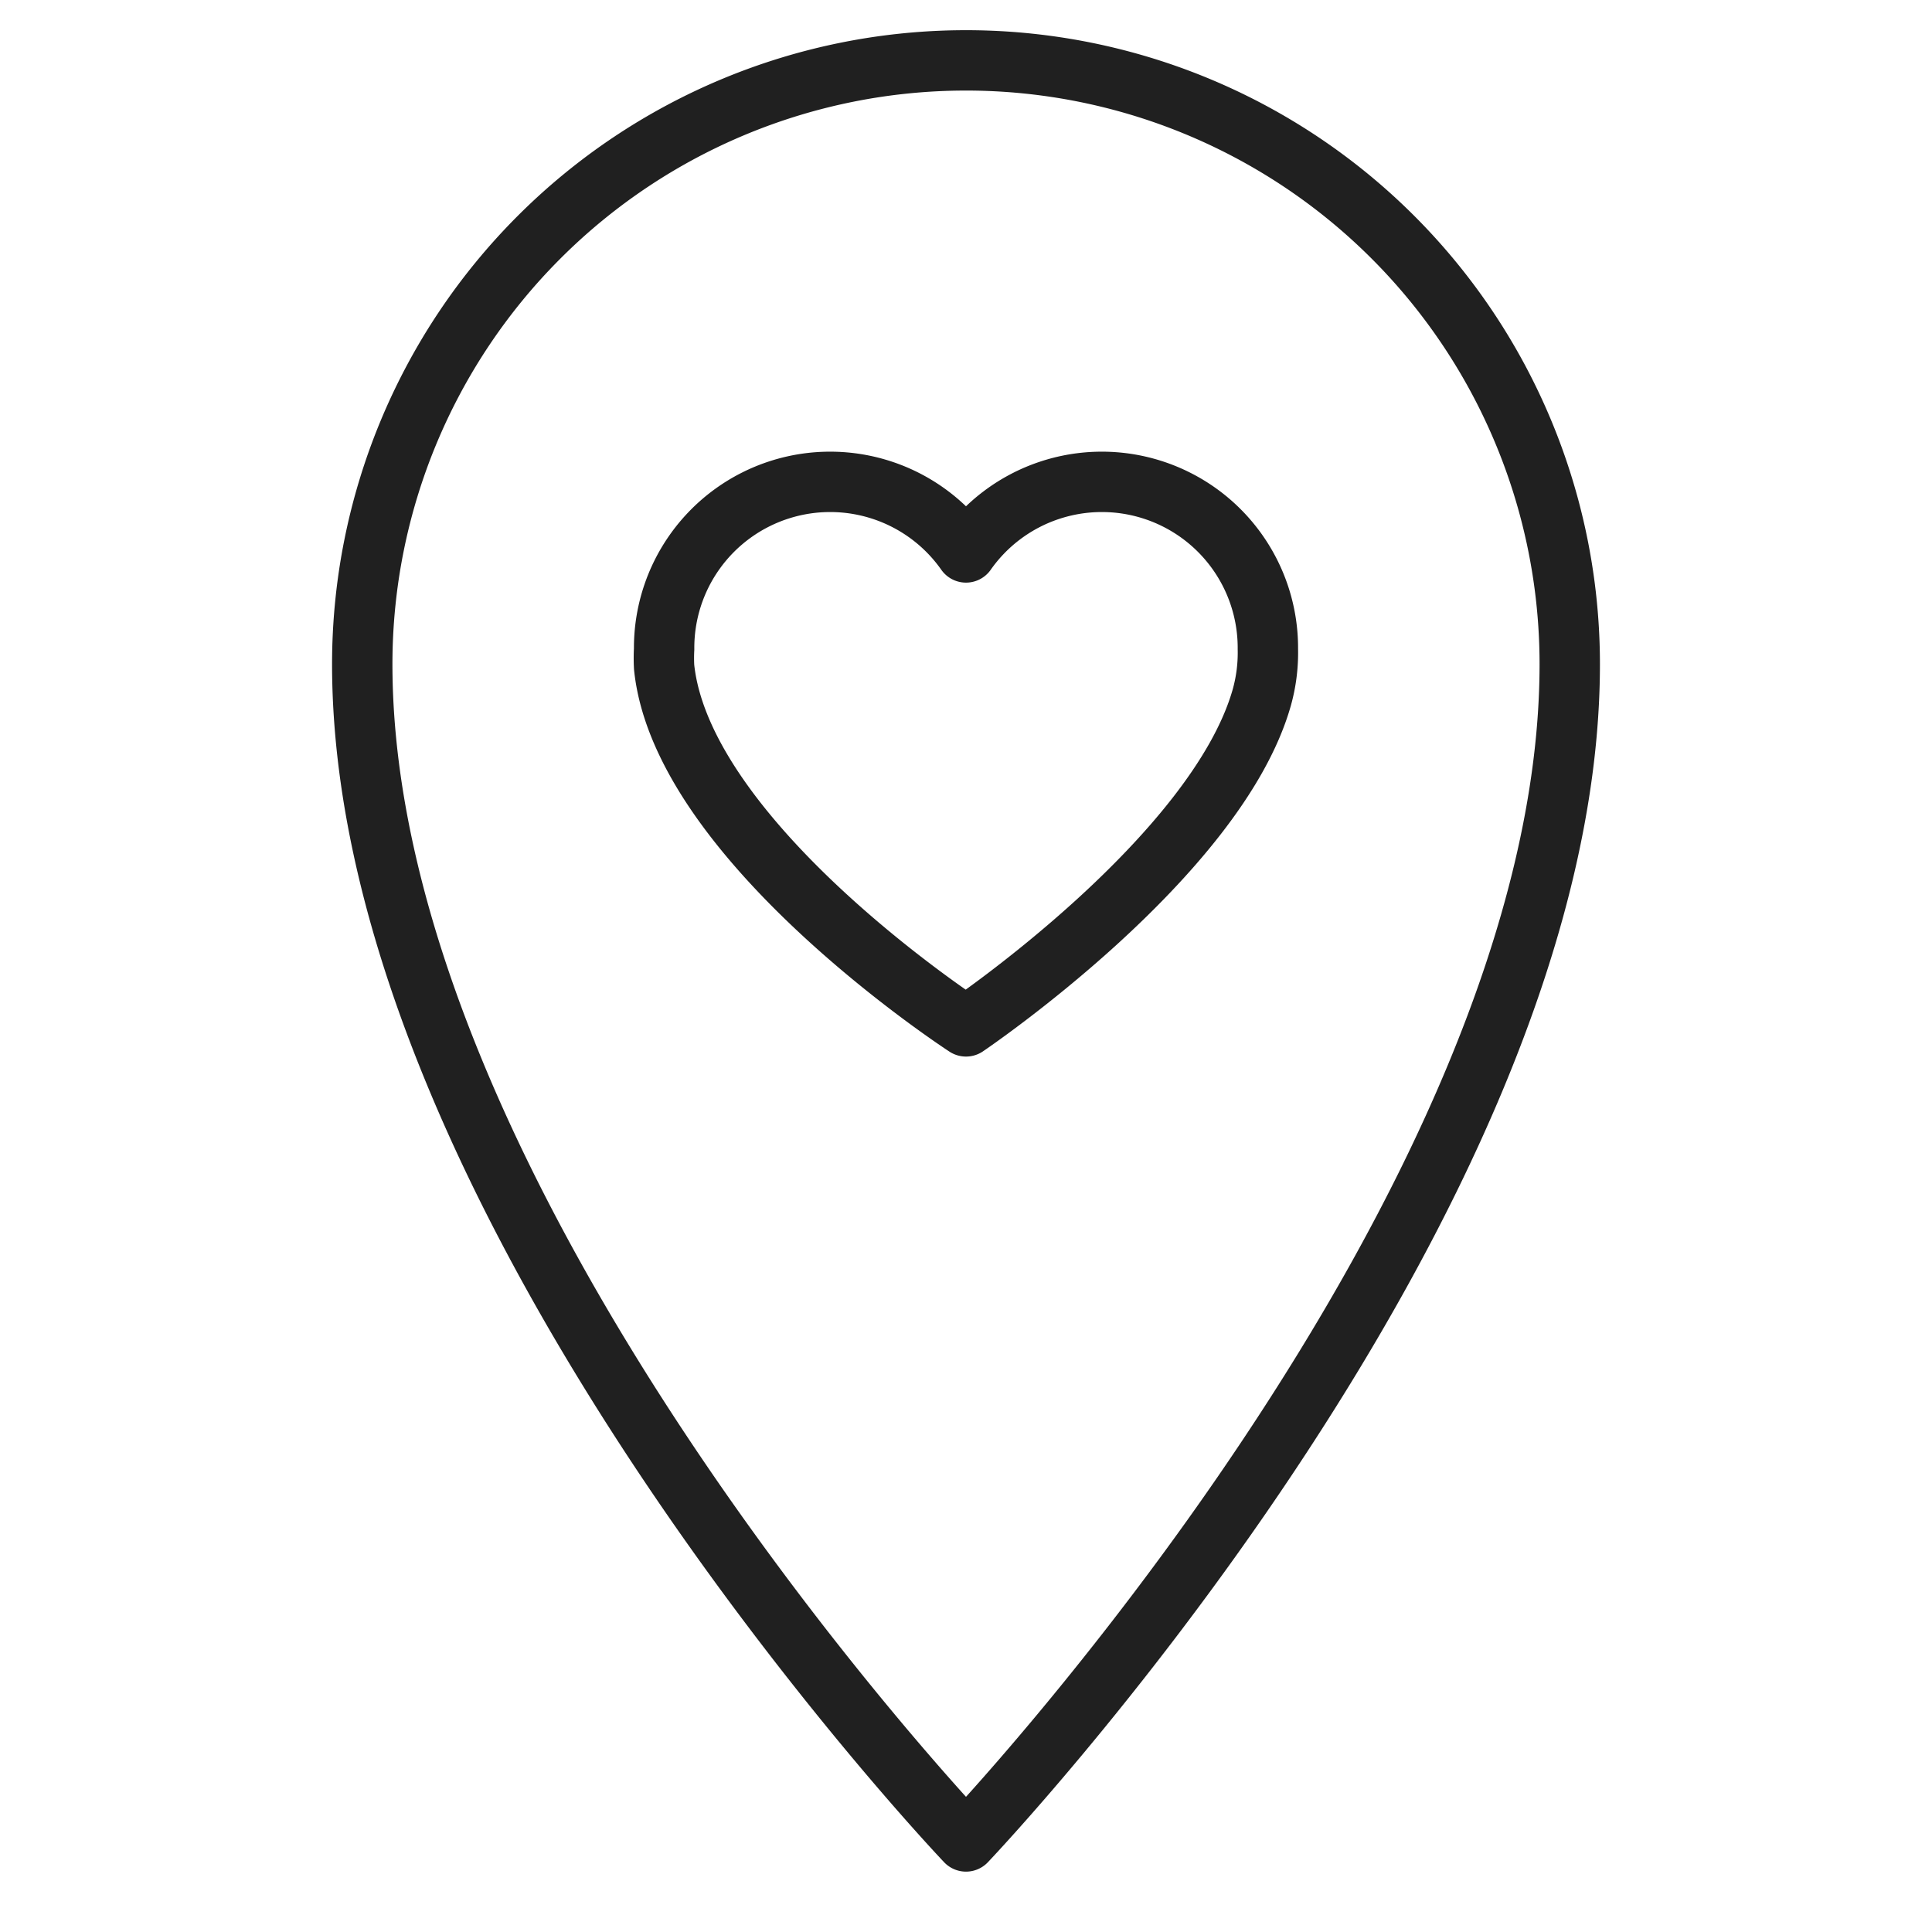 <svg viewBox="0 0 64 64" xmlns="http://www.w3.org/2000/svg" aria-labelledby="title" aria-describedby="desc"><path stroke-width="2" stroke-miterlimit="10" stroke="#202020" fill="none" d="M32 2a20 20 0 0 0-20 20c0 18 20 39 20 39s20-21 20-39A20 20 0 0 0 32 2z" data-name="layer2" stroke-linejoin="round" stroke-linecap="round"/><path stroke-width="2" stroke-miterlimit="10" stroke="#202020" fill="none" d="M42 21.5a5.5 5.5 0 0 0-10-3.2 5.5 5.5 0 0 0-10 3.2 5.5 5.5 0 0 0 0 .6C22.6 27.9 32 34 32 34s8.3-5.6 9.8-10.9a5.5 5.5 0 0 0 .2-1.6z" data-name="layer1" stroke-linejoin="round" stroke-linecap="round"/></svg>